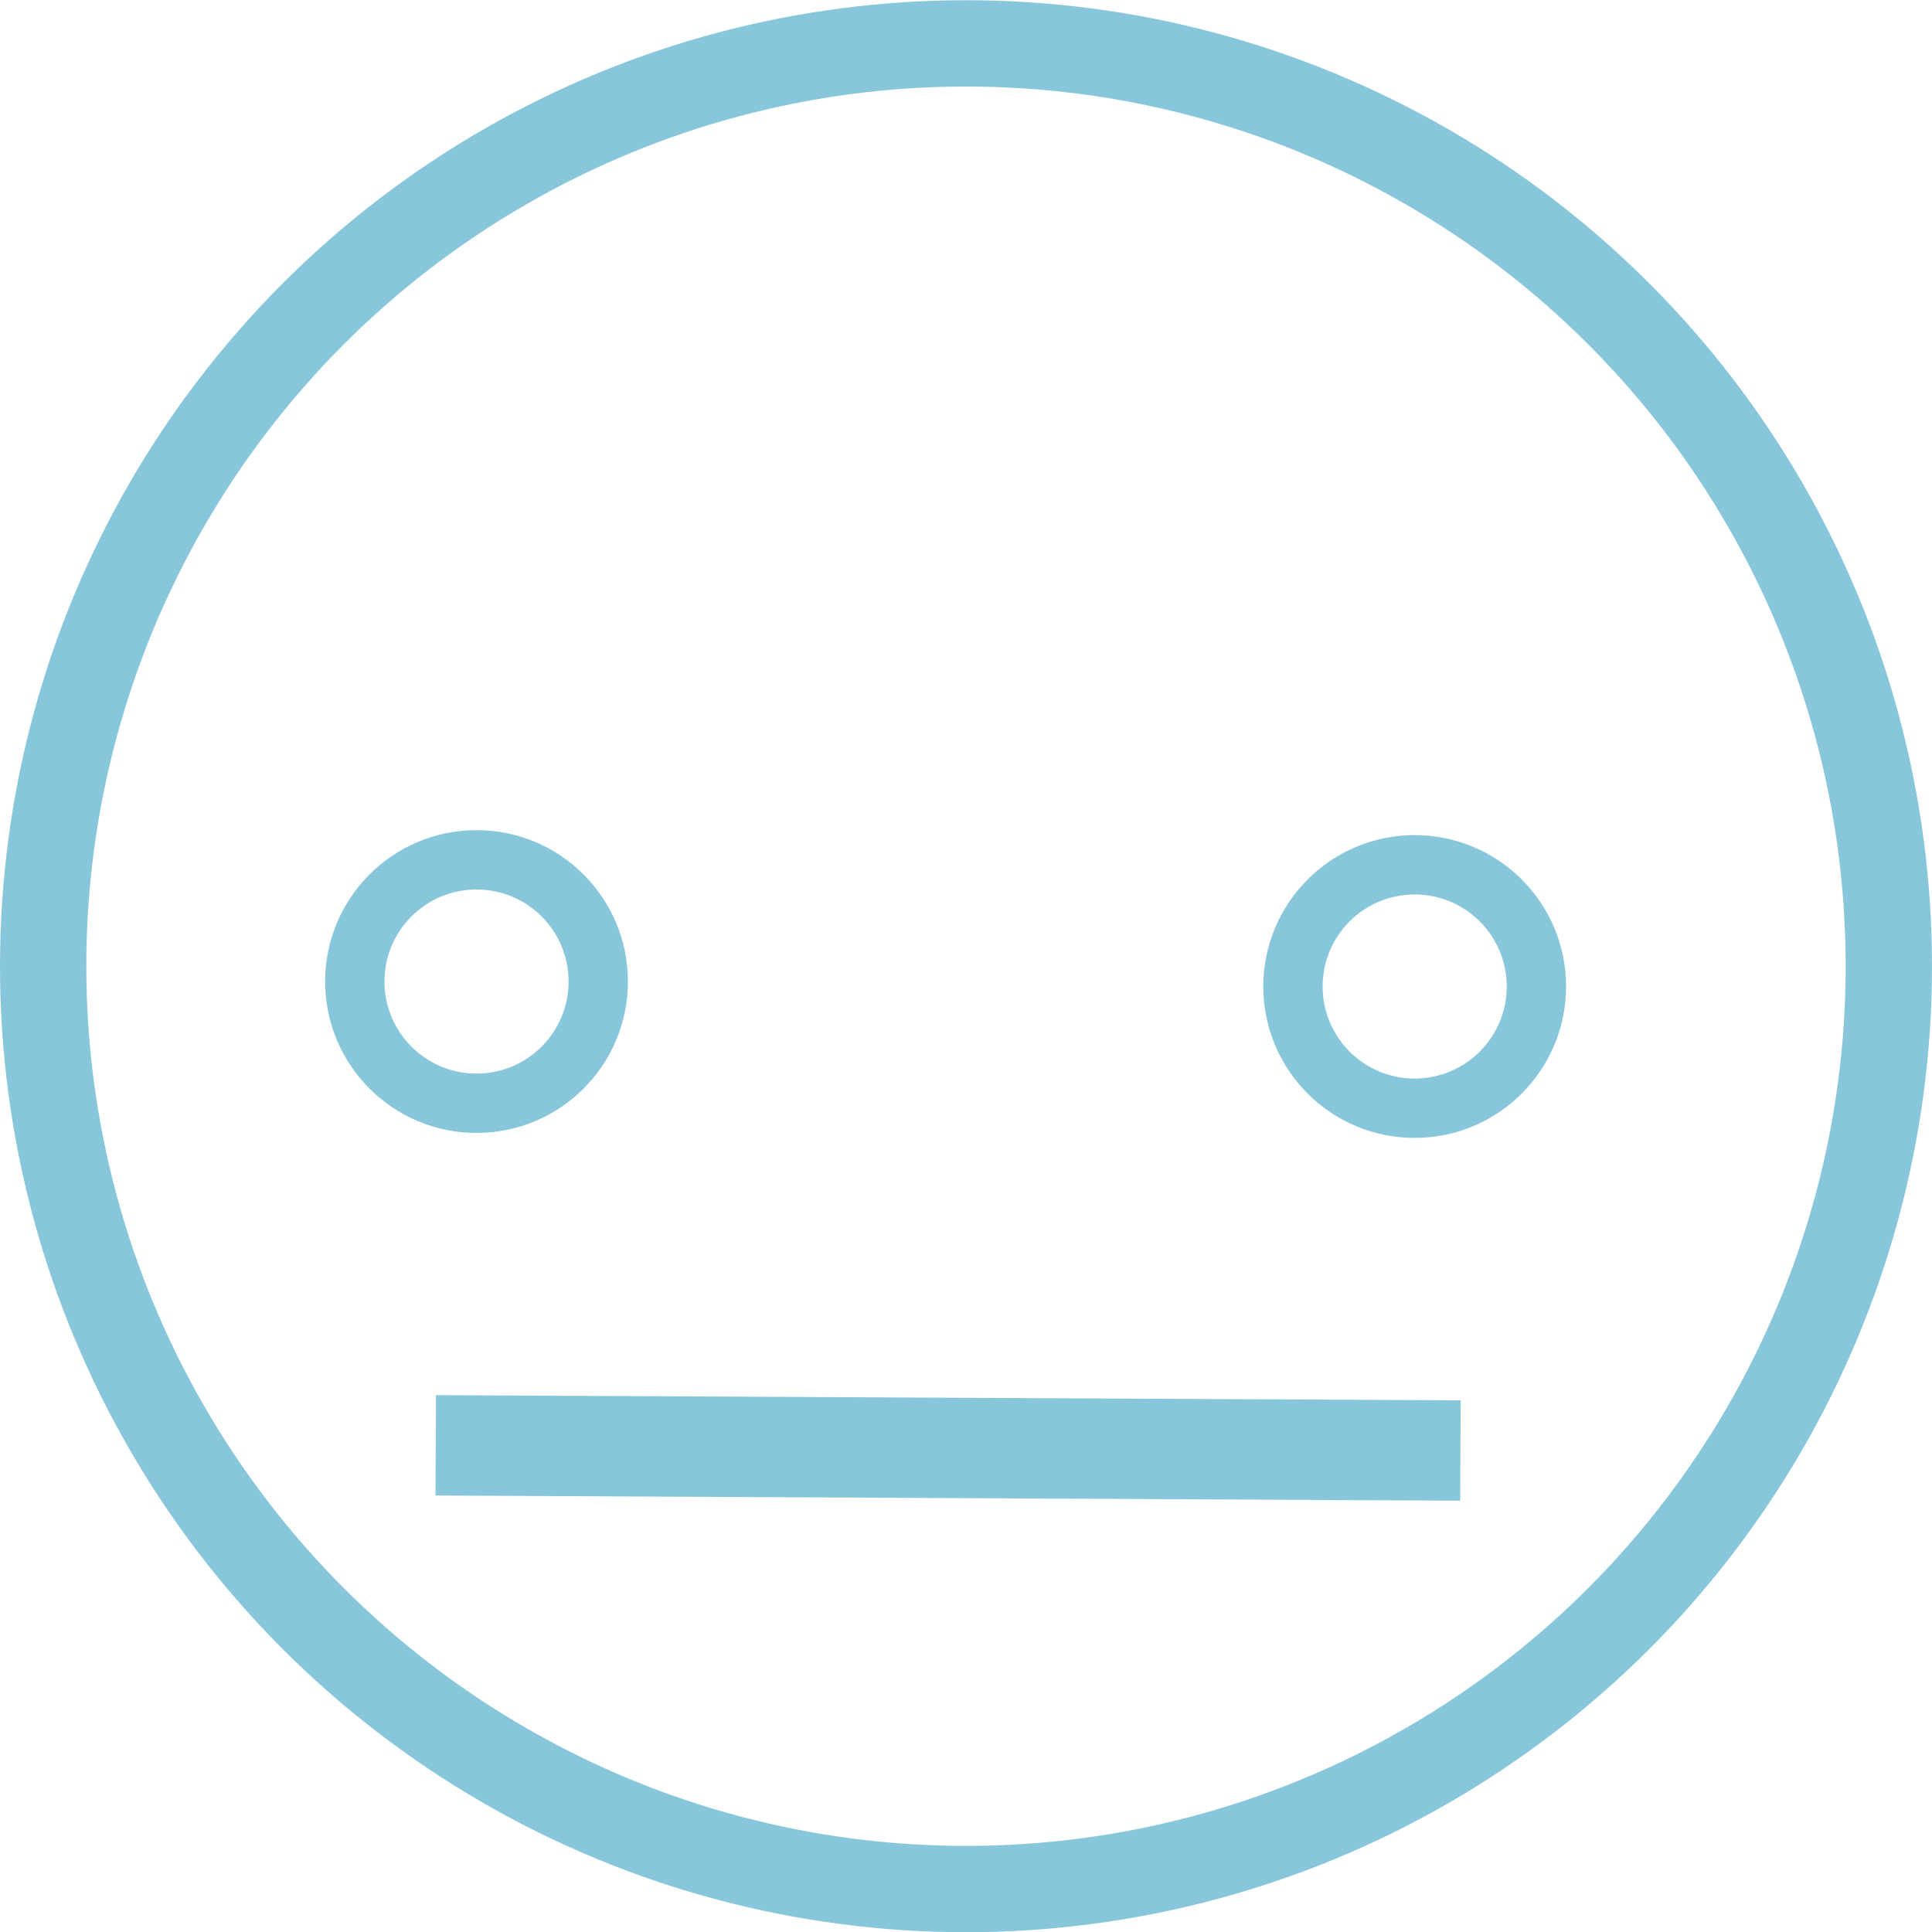 <?xml version="1.0" encoding="UTF-8" standalone="no"?>
<svg
   xmlns:dc="http://purl.org/dc/elements/1.1/"
   xmlns:cc="http://creativecommons.org/ns#"
   xmlns:rdf="http://www.w3.org/1999/02/22-rdf-syntax-ns#"
   xmlns:svg="http://www.w3.org/2000/svg"
   xmlns="http://www.w3.org/2000/svg"
   id="svg1695"
   version="1.1"
   viewBox="0 0 8.952 8.952"
   height="8.952mm"
   width="8.952mm">
  <defs
     id="defs1689" />
  <g
     transform="translate(64.952,-144.357)"
     id="layer1">
    <g
       id="g988"
       transform="translate(-150.458,-94.47)">
      <circle
         r="4.276"
         cy="243.304"
         cx="89.982"
         id="circle942"
         style="opacity:1;fill:none;fill-opacity:1;stroke:#88c7db;stroke-width:0.4;stroke-linecap:square;stroke-miterlimit:4;stroke-dasharray:none;stroke-opacity:1" />
      <circle
         style="opacity:1;fill:none;fill-opacity:1;stroke:#88c7db;stroke-width:0.275;stroke-linecap:square;stroke-miterlimit:4;stroke-dasharray:none;stroke-opacity:1"
         id="circle944"
         cx="87.714"
         cy="243.375"
         r="0.564" />
      <circle
         r="0.564"
         cy="243.398"
         cx="92.061"
         id="circle946"
         style="opacity:1;fill:none;fill-opacity:1;stroke:#88c7db;stroke-width:0.275;stroke-linecap:square;stroke-miterlimit:4;stroke-dasharray:none;stroke-opacity:1" />
      <path
         style="fill:none;stroke:#88c7db;stroke-width:0.465;stroke-linecap:butt;stroke-linejoin:miter;stroke-miterlimit:4;stroke-dasharray:none;stroke-opacity:1"
         d="m 87.525,245.524 4.748,0.024"
         id="path948" />
    </g>
  </g>
</svg>

